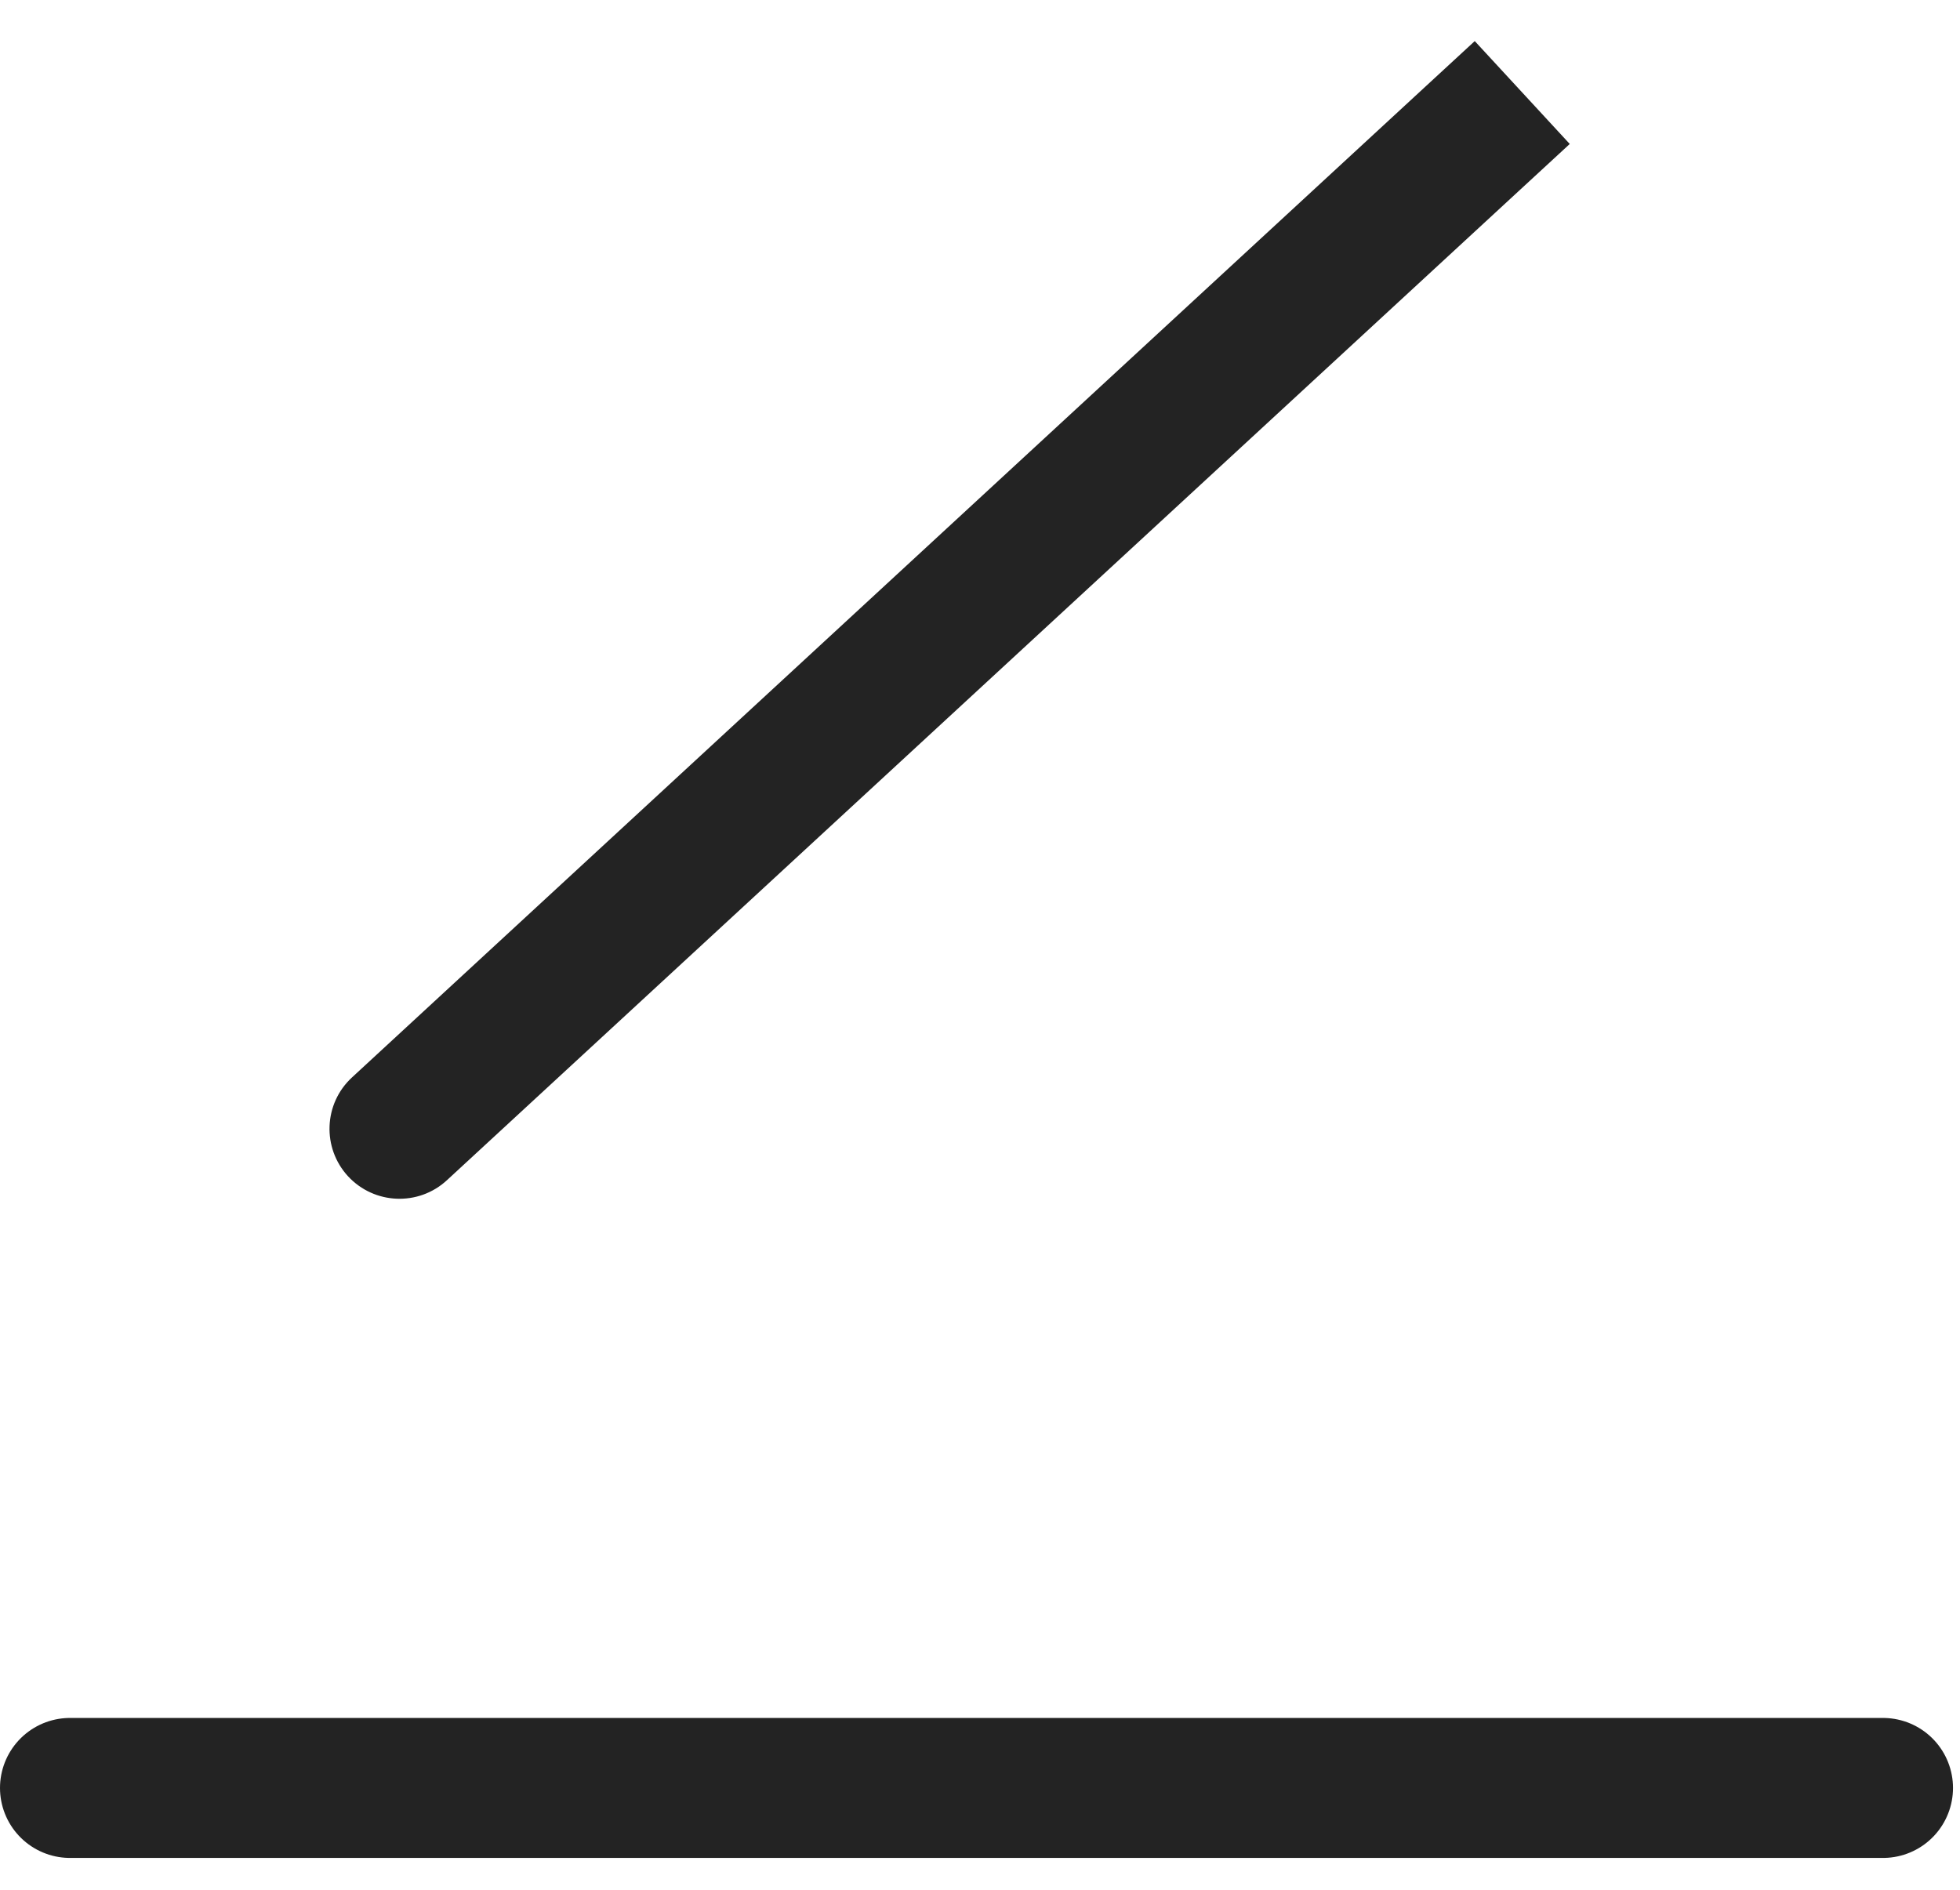 <svg width="28" height="27" viewBox="0 0 28 27" fill="none" xmlns="http://www.w3.org/2000/svg">
<path d="M5.029 15.393C4.623 15.767 4.598 16.4 4.972 16.806C5.347 17.211 5.979 17.237 6.385 16.862L5.029 15.393ZM21.69 2.735L22.425 2.057L21.068 0.587L20.333 1.265L21.69 2.735ZM6.385 16.862L21.69 2.735L20.333 1.265L5.029 15.393L6.385 16.862Z" fill="#232323"/>
<path d="M1 25.545H26.9" stroke="#232323" stroke-width="2" stroke-linecap="round" stroke-linejoin="round"/>
</svg>
